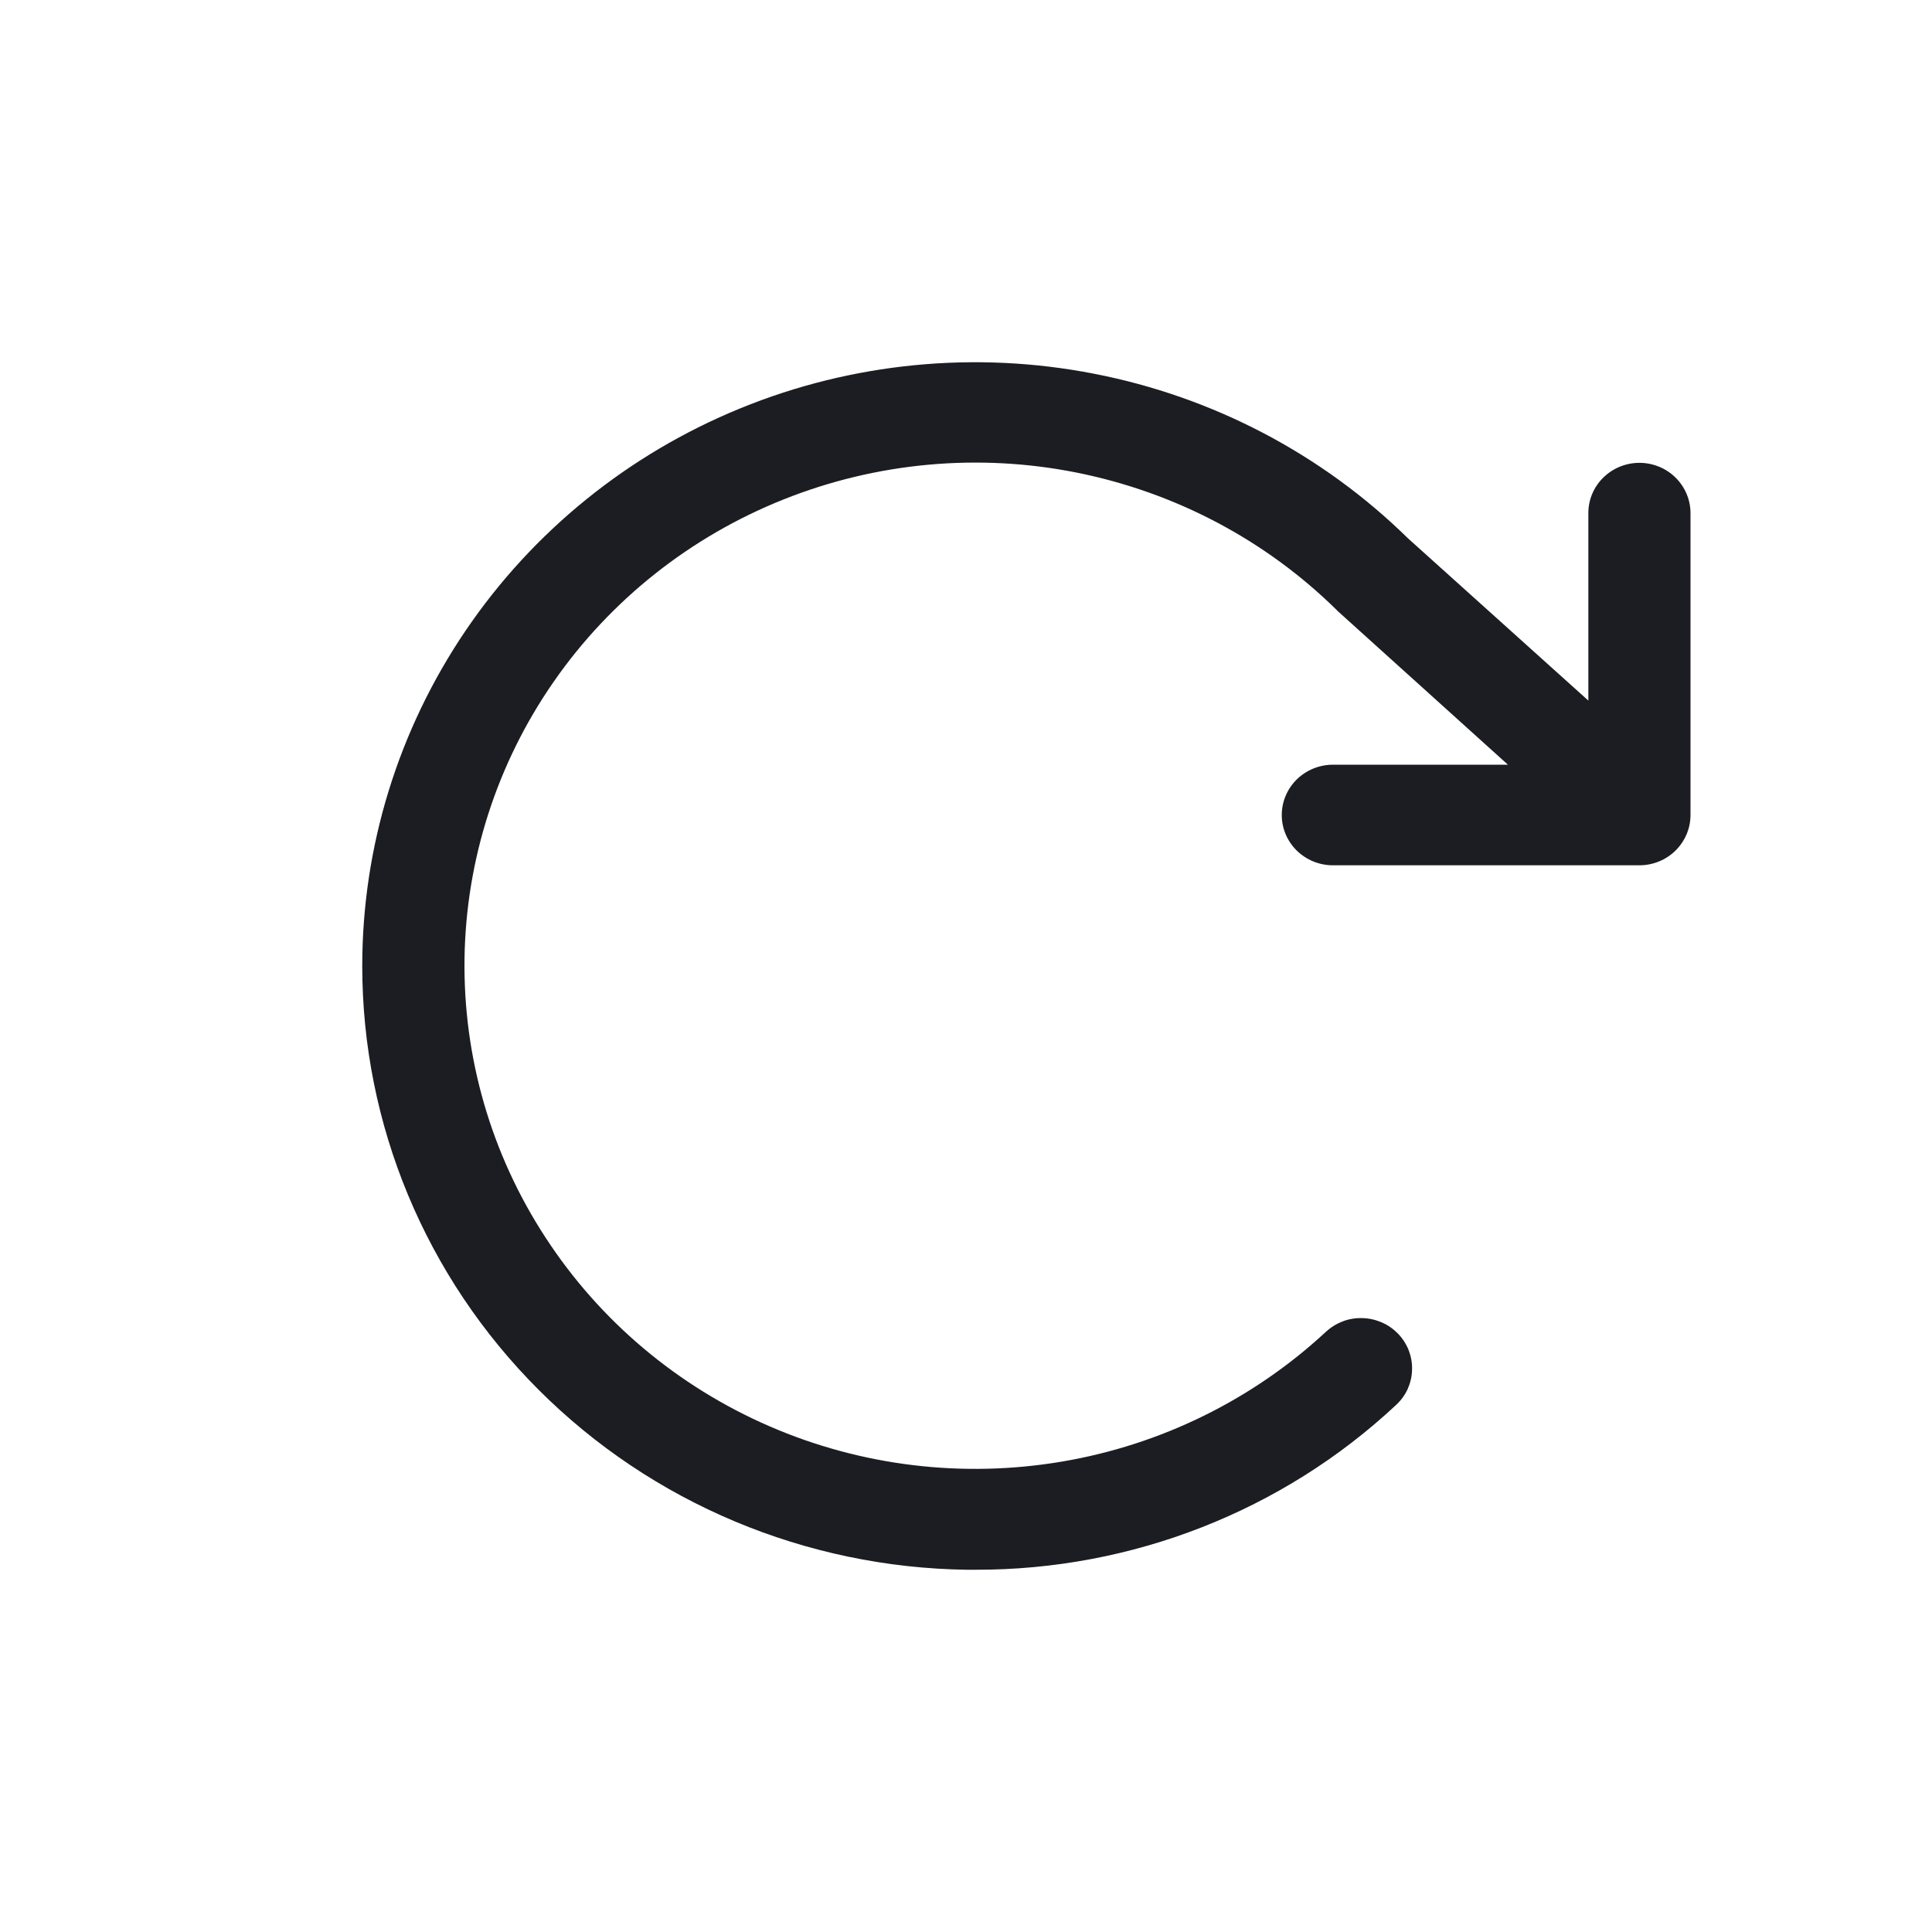 <svg width="16" height="16" viewBox="0 0 16 16" fill="none" xmlns="http://www.w3.org/2000/svg">
<path d="M3 8C3 9.314 3.525 10.576 4.463 11.512C5.4 12.448 6.674 12.982 8.009 13H8.077C9.374 13.003 10.622 12.514 11.562 11.635C11.602 11.598 11.635 11.553 11.658 11.503C11.68 11.453 11.693 11.399 11.694 11.344C11.696 11.289 11.686 11.235 11.667 11.184C11.647 11.133 11.617 11.086 11.579 11.046C11.54 11.006 11.495 10.974 11.444 10.952C11.393 10.93 11.338 10.917 11.283 10.916C11.227 10.914 11.172 10.923 11.12 10.943C11.068 10.963 11.021 10.992 10.98 11.03C10.375 11.591 9.616 11.965 8.796 12.104C7.977 12.243 7.134 12.142 6.373 11.812C5.612 11.482 4.967 10.939 4.518 10.249C4.068 9.56 3.835 8.756 3.847 7.937C3.859 7.119 4.116 6.321 4.586 5.645C5.055 4.97 5.716 4.445 6.487 4.137C7.257 3.829 8.103 3.751 8.917 3.914C9.732 4.077 10.481 4.472 11.069 5.051C11.073 5.056 11.078 5.06 11.082 5.064L12.488 6.333H11.039C10.926 6.333 10.819 6.377 10.739 6.455C10.66 6.533 10.615 6.639 10.615 6.75C10.615 6.86 10.66 6.966 10.739 7.044C10.819 7.122 10.926 7.166 11.039 7.166H13.577C13.689 7.166 13.797 7.122 13.876 7.044C13.955 6.966 14 6.86 14 6.75V4.249C14 4.139 13.955 4.033 13.876 3.955C13.797 3.877 13.689 3.833 13.577 3.833C13.465 3.833 13.357 3.877 13.278 3.955C13.198 4.033 13.154 4.139 13.154 4.249V5.802L11.66 4.458C10.949 3.76 10.044 3.286 9.06 3.095C8.076 2.903 7.056 3.003 6.13 3.382C5.203 3.761 4.412 4.402 3.855 5.224C3.298 6.046 3 7.012 3 8Z" fill="#1C1D22"/>
</svg>
